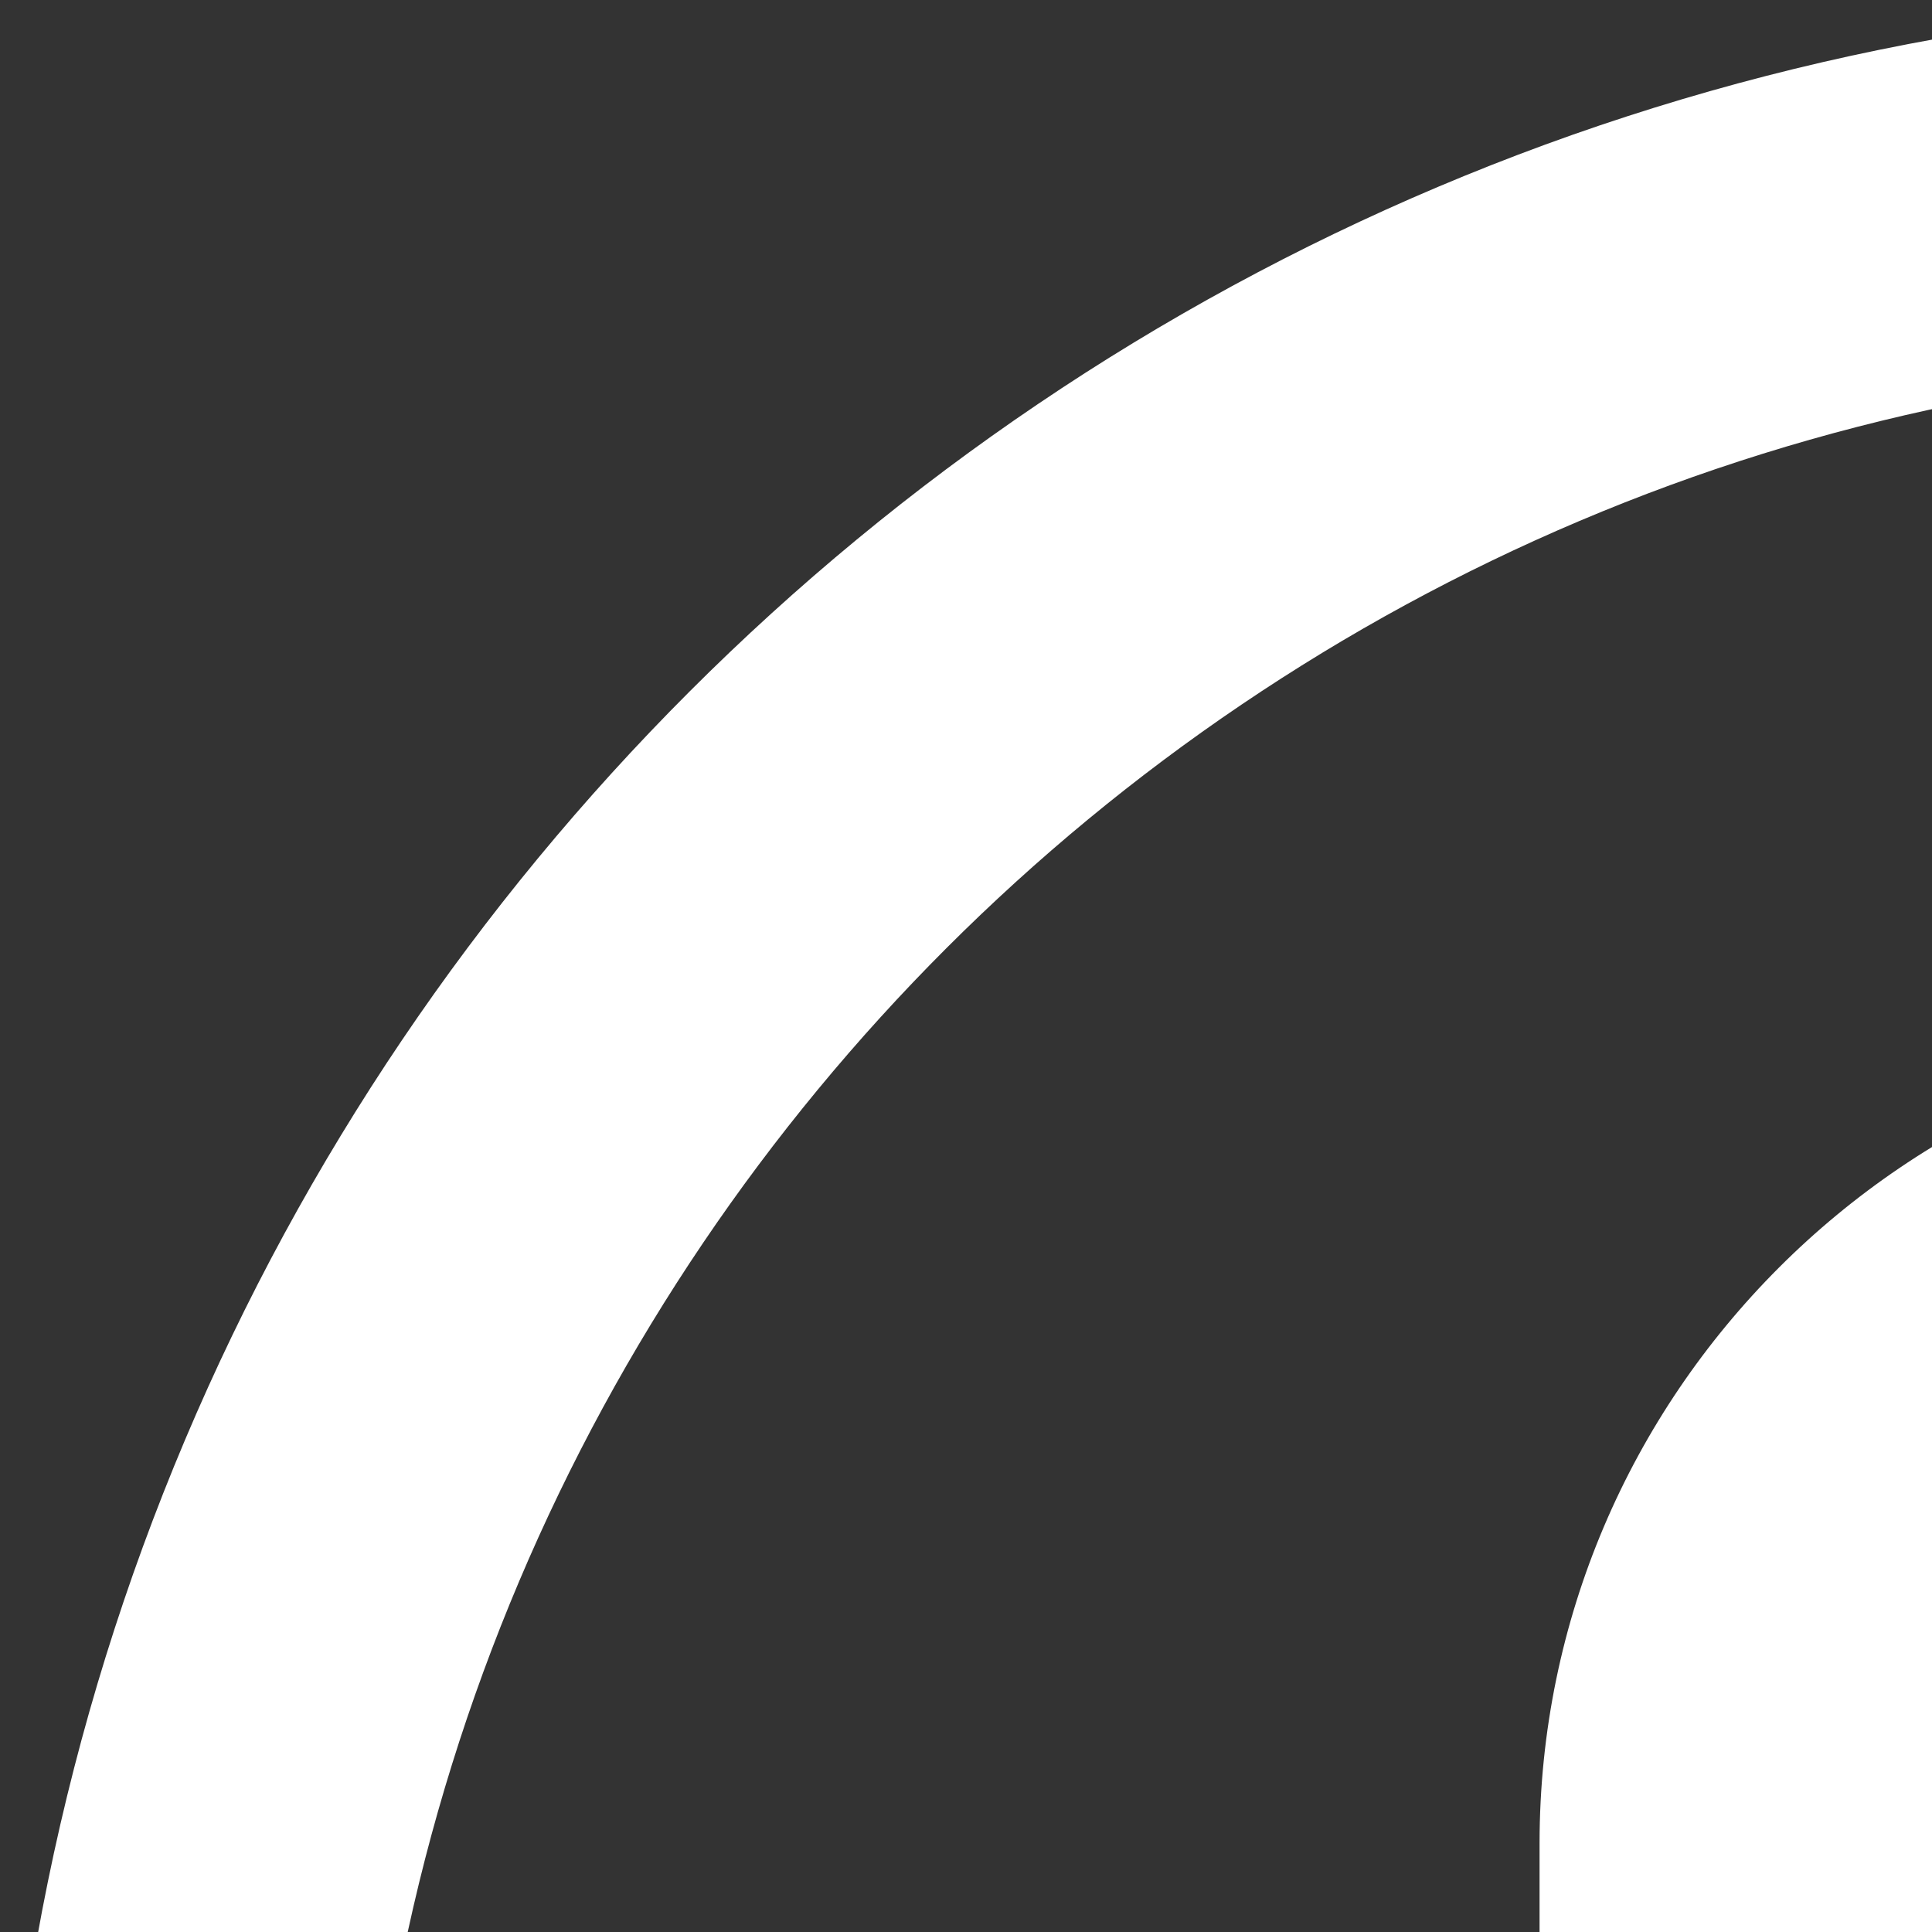 <?xml version="1.0" ?><!DOCTYPE svg  PUBLIC '-//W3C//DTD SVG 1.1//EN'  'http://www.w3.org/Graphics/SVG/1.1/DTD/svg11.dtd'><svg height="32px" id="Layer_1" style="enable-background:new 0 0 32 32;" version="1.1" viewBox="0 0 32 32" width="32px" xml:space="preserve" xmlns="http://www.w3.org/2000/svg" xmlns:xlink="http://www.w3.org/1999/xlink"><rect x="0" y="0" width="32" height="32" fill="#333333" stroke="none"/><path d="M52.5,33.529v-3c0-7.425-6.075-13.5-13.5-13.5s-13.5,6.075-13.5,13.5v3c0,7.425,6.075,13.5,13.5,13.5  S52.5,40.954,52.5,33.529z M39,0.03c-21.54,0-39,17.46-39,39c0,11.3,4.8,21.48,12.48,28.59c6.927,6.434,15.604,9.891,24.35,10.351  l-5.85-5.631l5.989-13.489l-6.399-5.11l-17.521,5.65C8.63,53.78,6,46.71,6,39.03c0-18.2,14.8-33,33-33s33,14.8,33,33  c0,7.67-2.63,14.74-7.04,20.35l-17.53-5.64l-6.41,5.11l5.99,13.489l-5.85,5.631c8.991-0.474,17.593-4.066,24.359-10.351  C73.2,60.511,78,50.33,78,39.03C78,17.49,60.54,0.03,39,0.03z" style="fill:#FFFFFF;"/></svg>